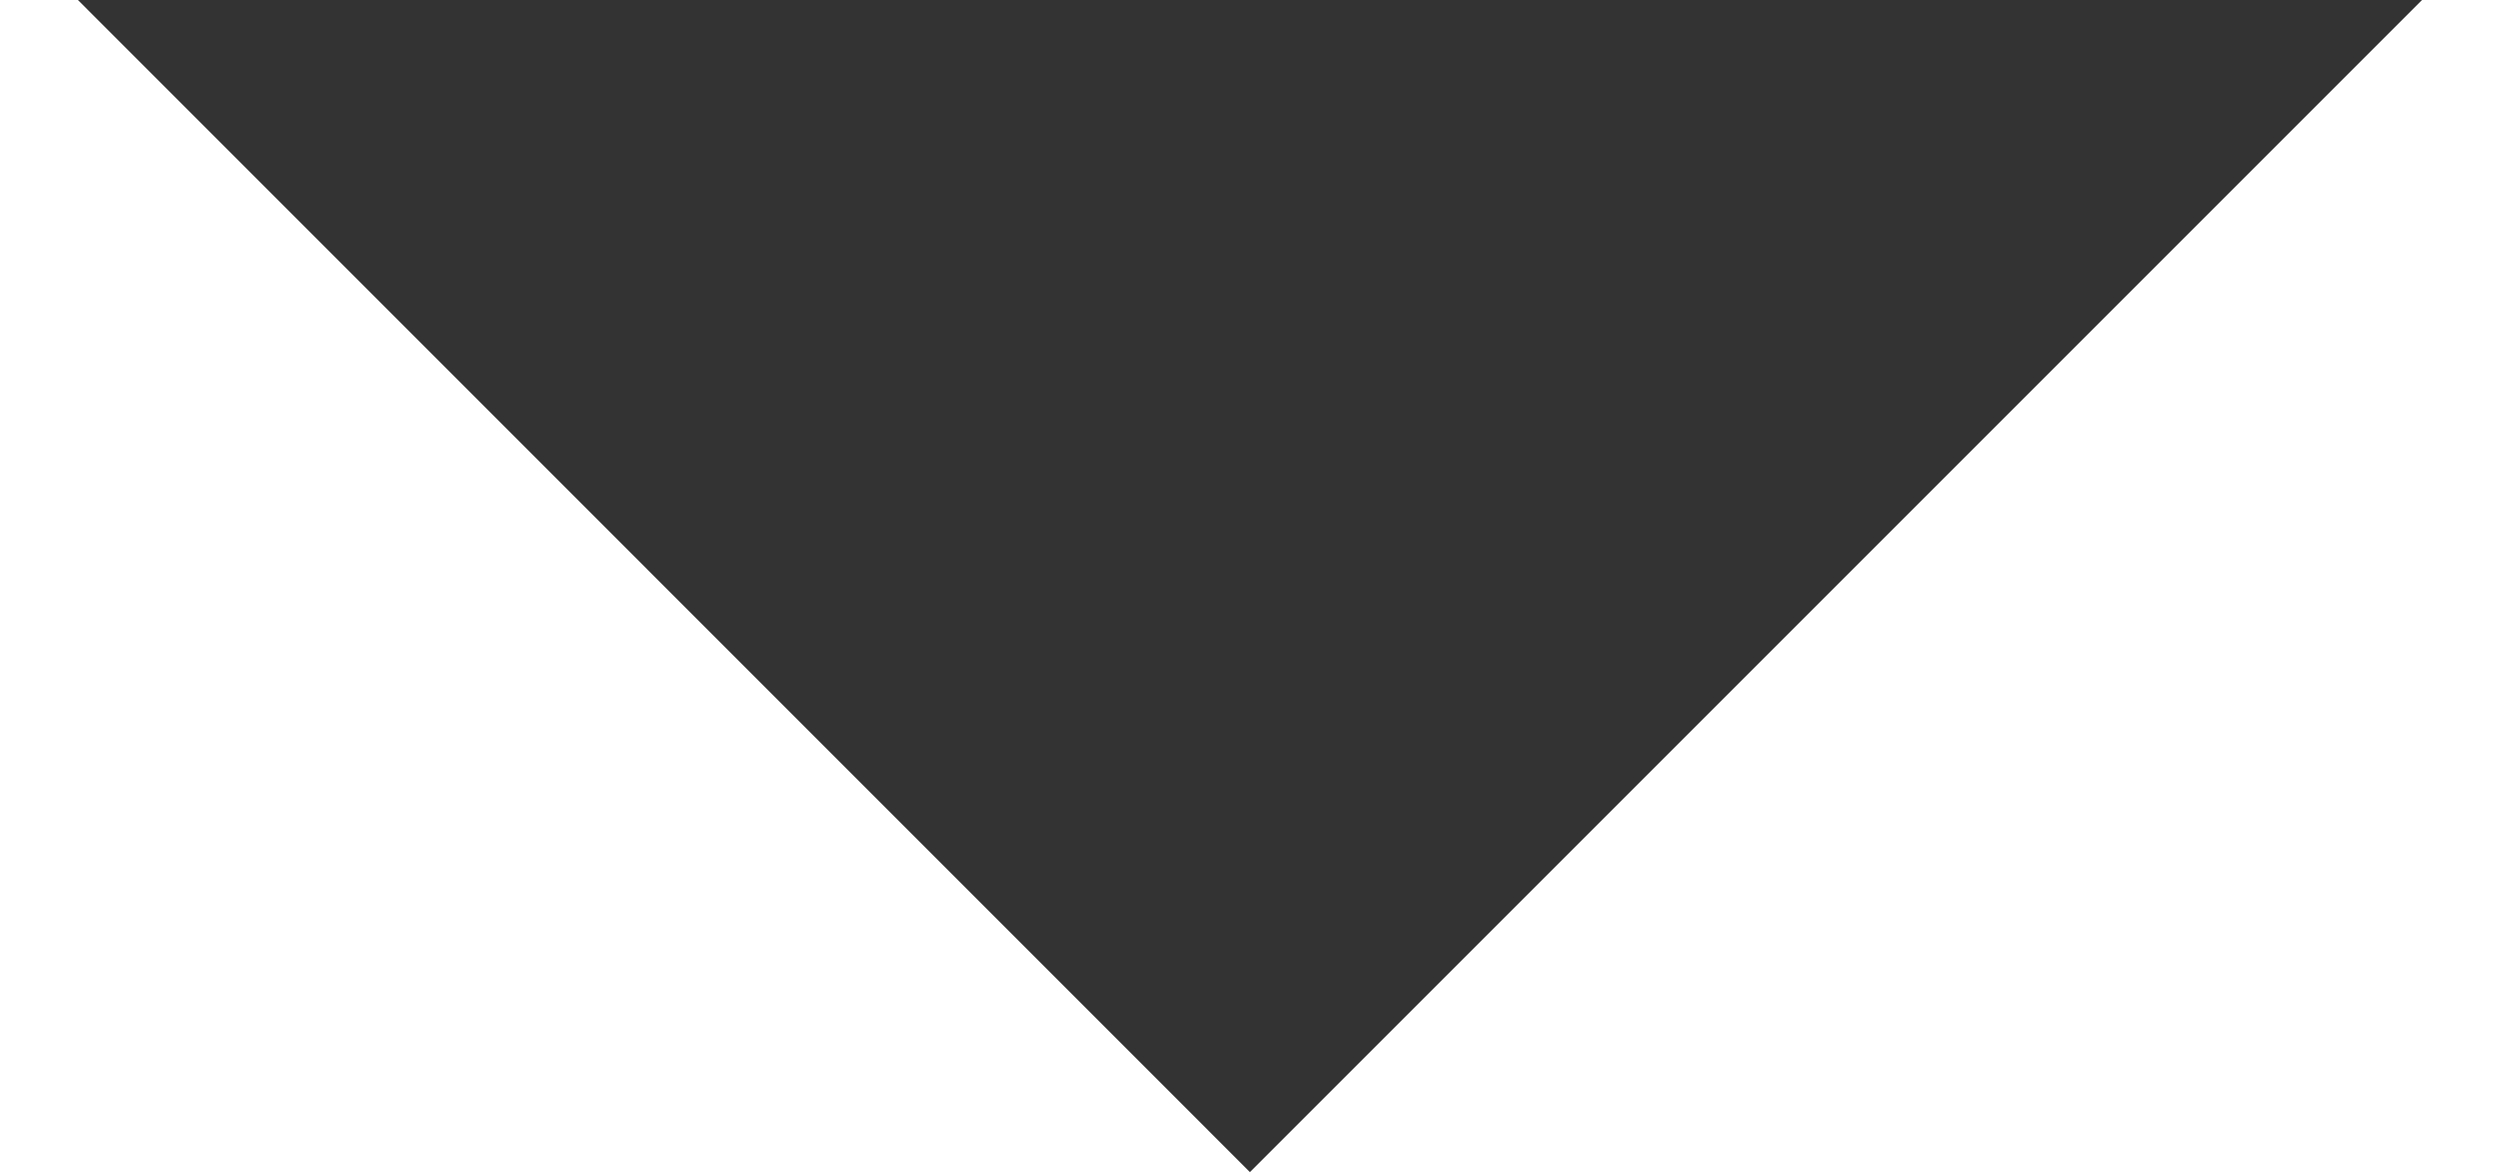<svg width="17" height="8" fill="none" xmlns="http://www.w3.org/2000/svg"><g clip-path="url(#a)"><path d="m8.5 7.97 8.485-8.485H.015L8.5 7.971Z" fill="#333"/></g><defs><clipPath id="a"><path fill="#fff" d="M0 0h17v8H0z"/></clipPath></defs></svg>